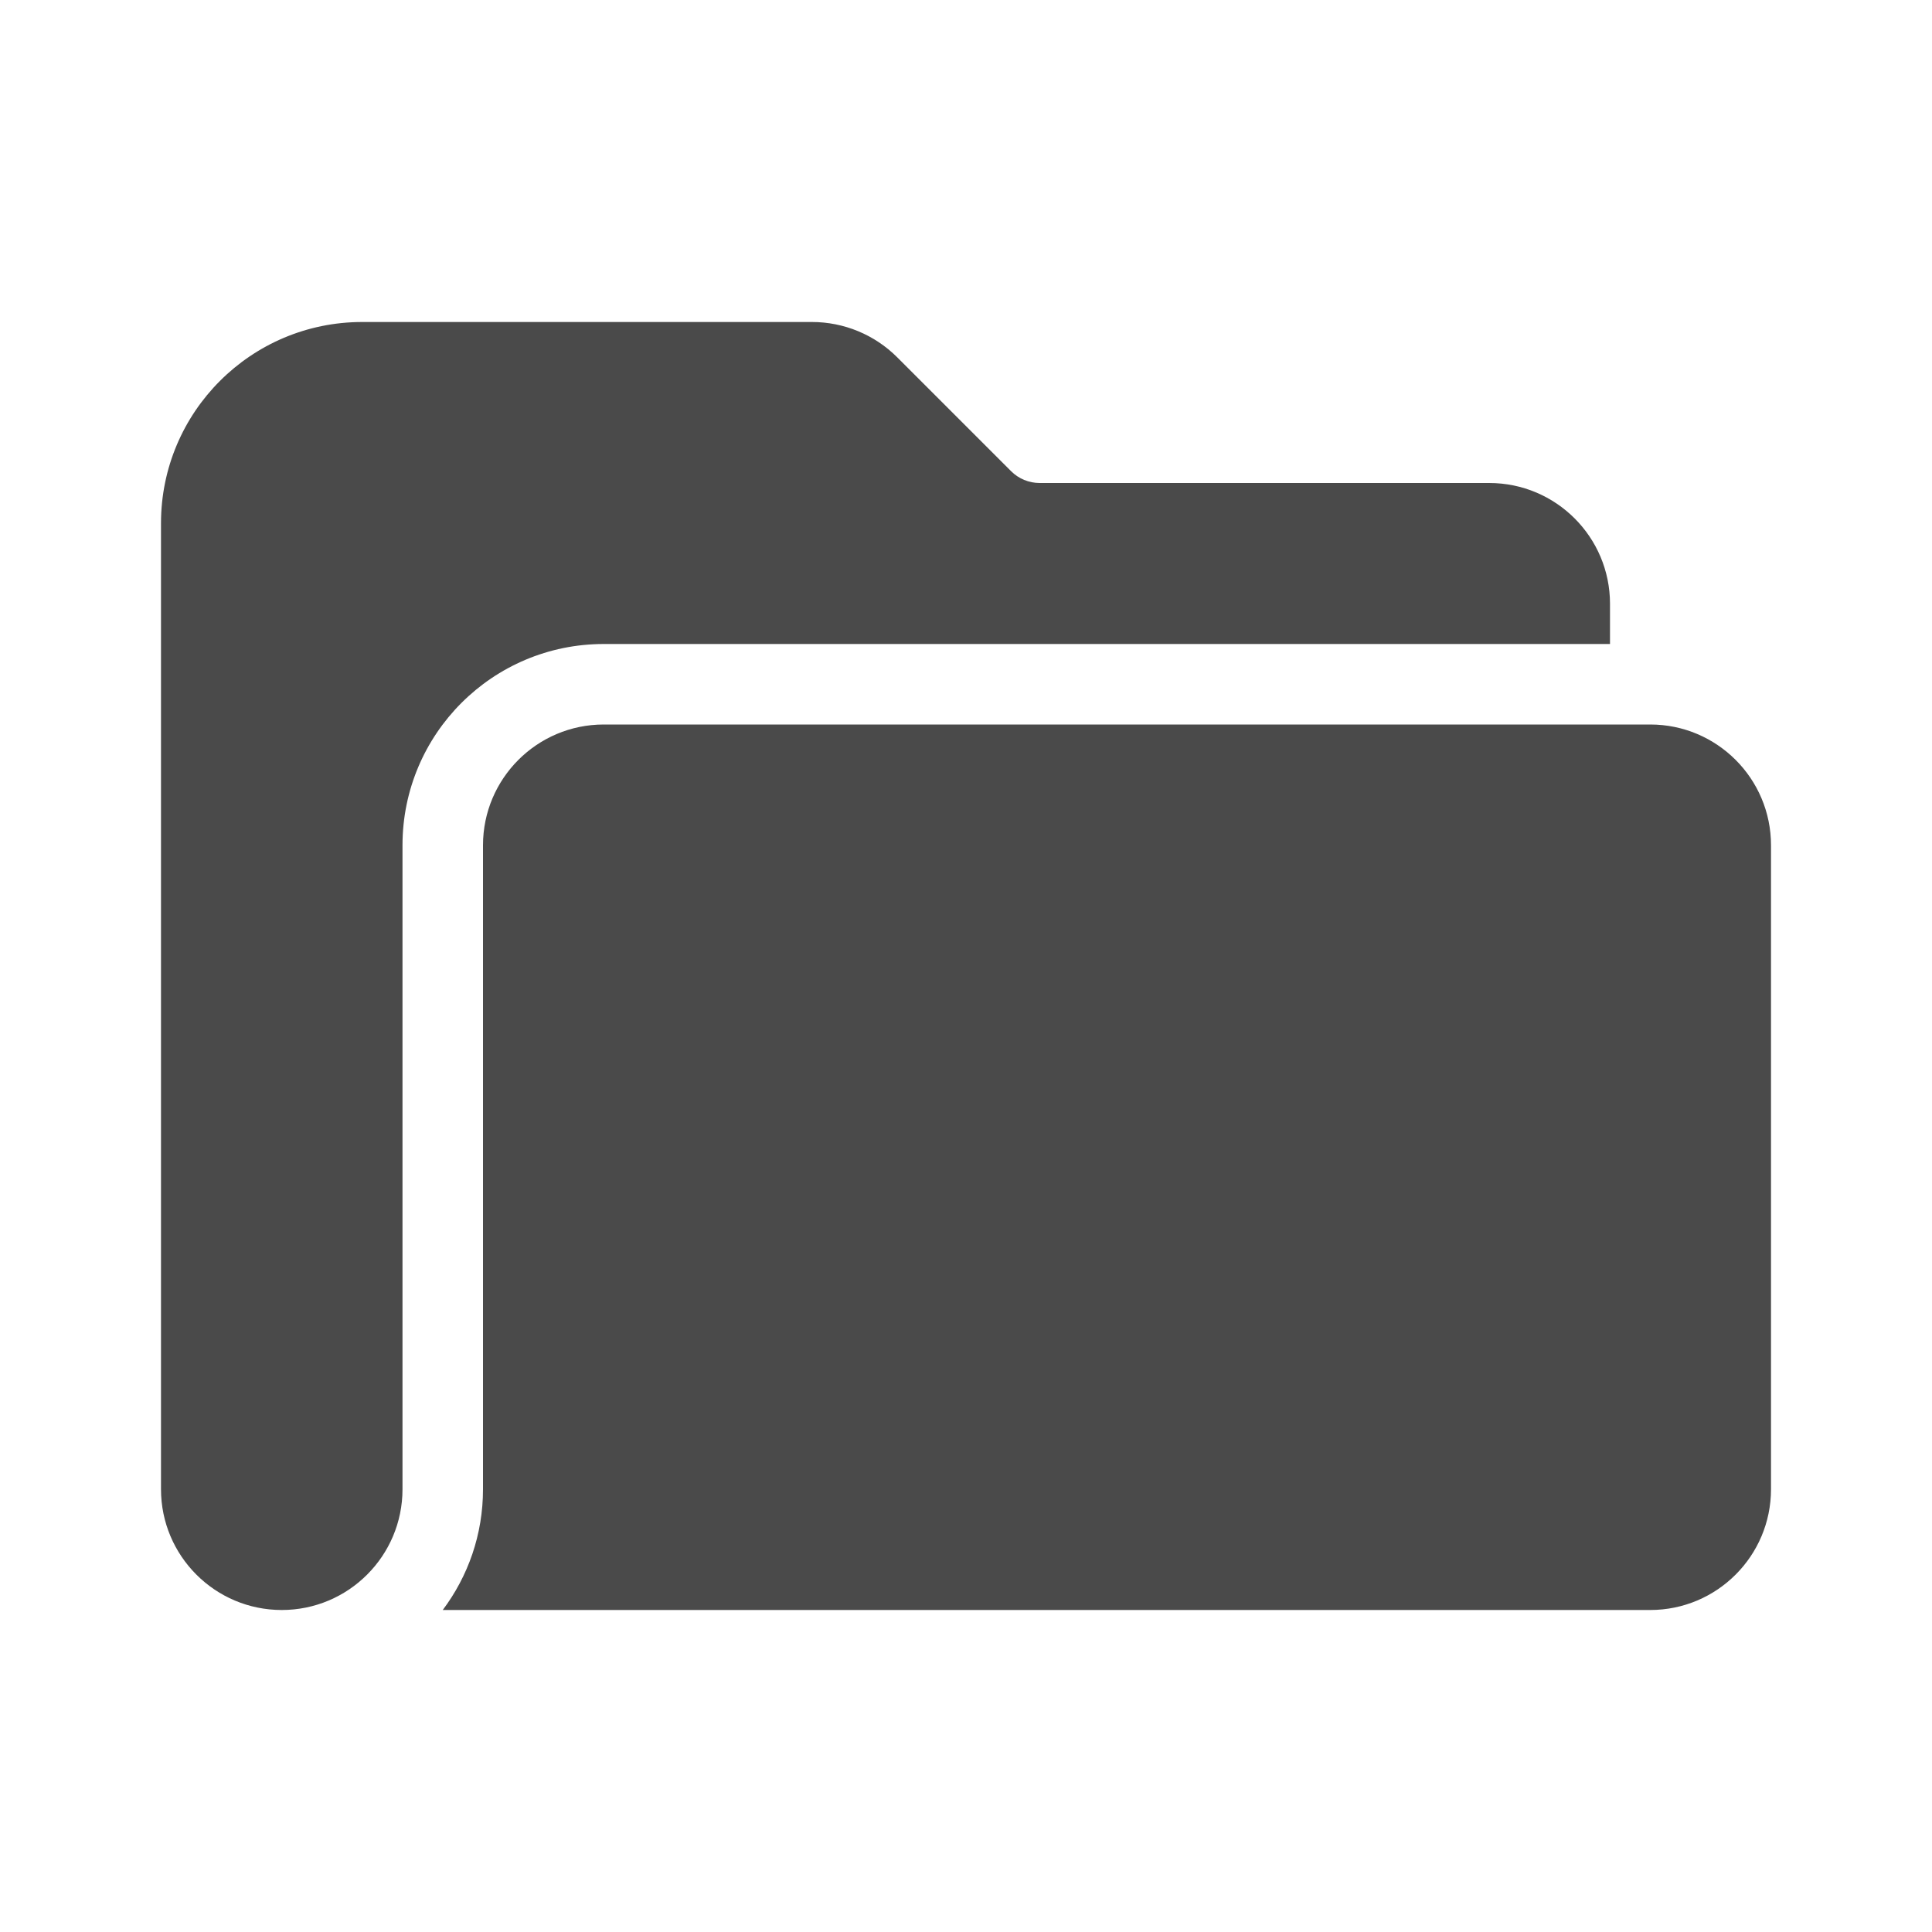<svg width="24" height="24" viewBox="0 0 24 24" fill="none" xmlns="http://www.w3.org/2000/svg">
<path fill-rule="evenodd" clip-rule="evenodd" d="M4.5 4C3.119 4 2 5.119 2 6.5V18.5C2 19.328 2.672 20 3.5 20C4.328 20 5 19.328 5 18.5V10.5C5 9.119 6.119 8 7.5 8H20V7.5C20 6.672 19.328 6 18.5 6H12.914C12.782 6 12.654 5.947 12.561 5.854L11.146 4.439C10.865 4.158 10.484 4 10.086 4H4.5ZM20.5 9H20H7.5C6.672 9 6 9.672 6 10.5V18.5C6 19.063 5.814 19.582 5.5 20H20.5C21.328 20 22 19.328 22 18.5V10.5C22 9.672 21.328 9 20.5 9Z" fill="#4A4A4A"/>
</svg>
